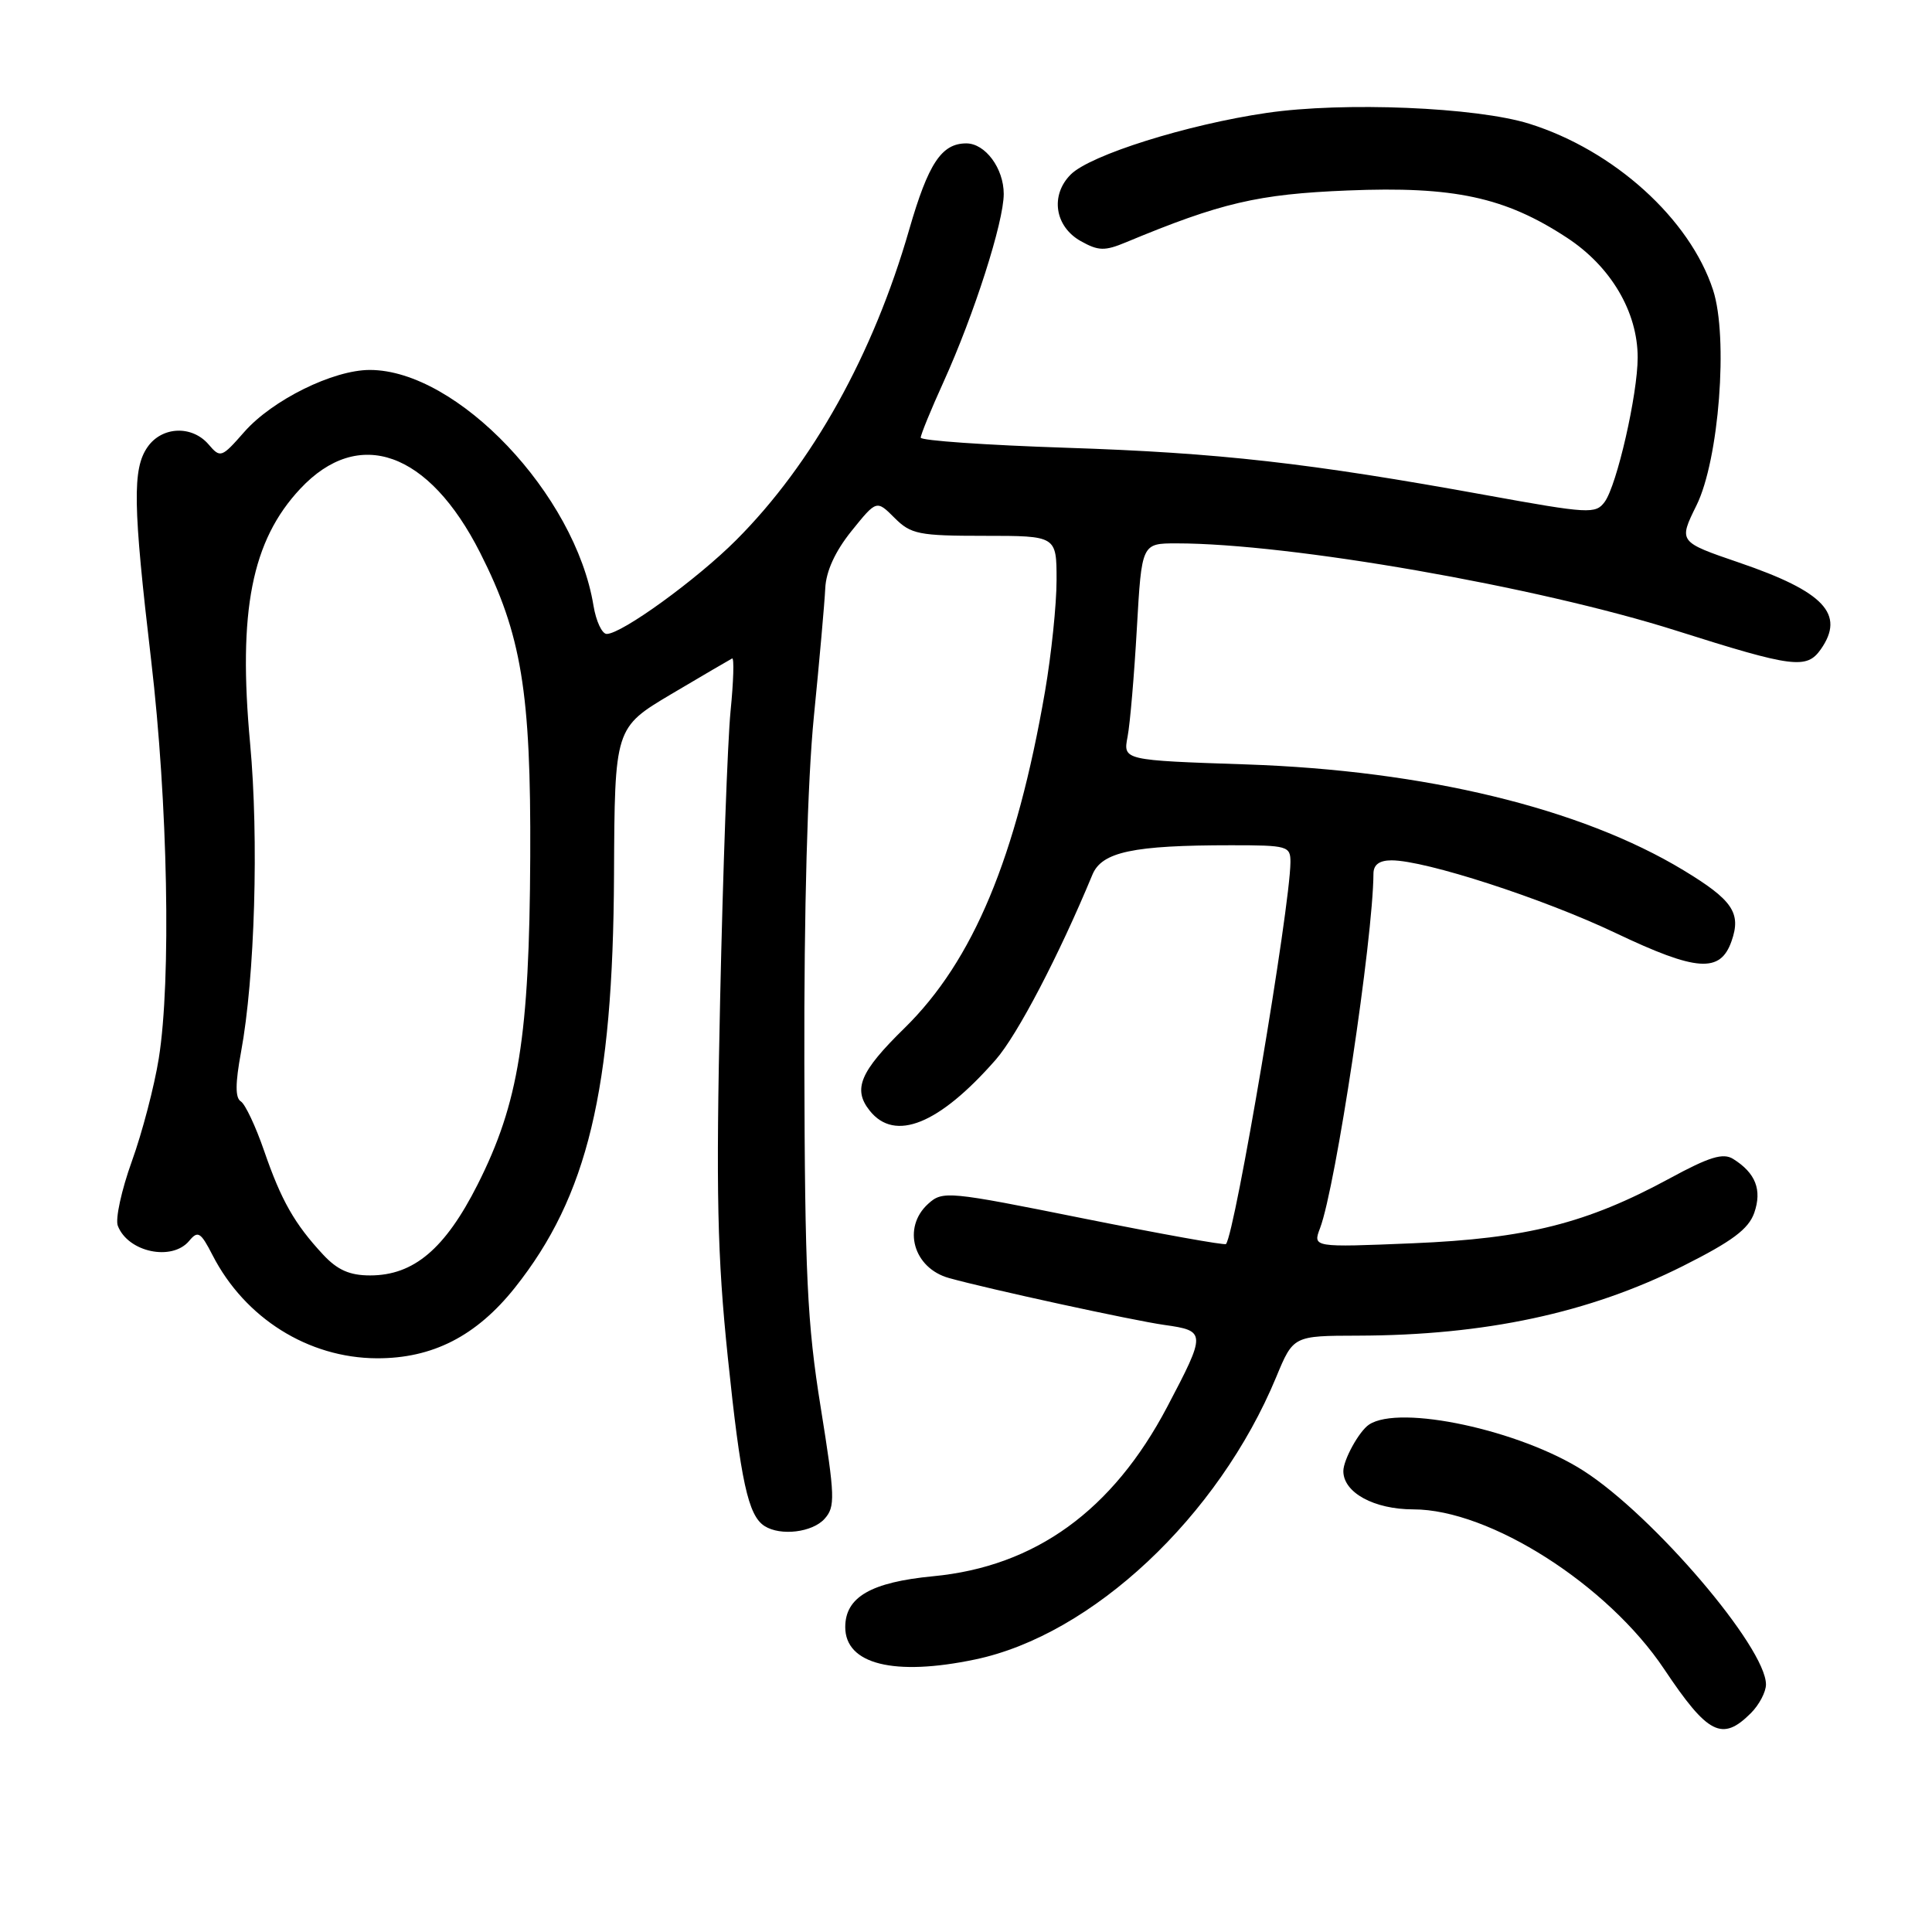 <?xml version="1.0" encoding="UTF-8" standalone="no"?>
<!DOCTYPE svg PUBLIC "-//W3C//DTD SVG 1.1//EN" "http://www.w3.org/Graphics/SVG/1.1/DTD/svg11.dtd" >
<svg xmlns="http://www.w3.org/2000/svg" xmlns:xlink="http://www.w3.org/1999/xlink" version="1.1" viewBox="0 0 256 256">
 <g >
 <path fill="currentColor"
d=" M 232.00 227.00 C 233.10 225.90 234.00 224.19 234.00 223.20 C 234.00 218.30 219.08 200.82 209.83 194.89 C 201.44 189.51 185.45 186.06 181.40 188.77 C 180.09 189.64 178.00 193.43 178.00 194.93 C 178.00 197.78 182.07 200.00 187.28 200.00 C 197.38 200.00 213.03 209.97 220.52 221.18 C 226.30 229.83 228.20 230.80 232.00 227.00 Z  M 129.20 219.89 C 144.71 216.65 161.43 200.97 169.10 182.48 C 171.37 177.00 171.37 177.00 179.93 176.98 C 196.77 176.94 210.57 173.99 222.99 167.76 C 229.54 164.47 231.69 162.86 232.45 160.70 C 233.50 157.66 232.63 155.43 229.66 153.57 C 228.33 152.73 226.51 153.28 221.23 156.15 C 210.26 162.10 202.30 164.11 187.22 164.74 C 173.94 165.29 173.94 165.29 174.92 162.72 C 176.99 157.25 181.94 124.39 181.99 115.75 C 182.00 114.57 182.78 114.00 184.39 114.00 C 188.87 114.00 204.48 119.06 214.08 123.63 C 224.85 128.75 227.95 128.96 229.44 124.70 C 230.75 120.97 229.58 119.25 223.05 115.30 C 209.47 107.09 188.82 102.09 165.16 101.29 C 148.81 100.74 148.81 100.74 149.41 97.62 C 149.74 95.90 150.29 89.44 150.64 83.25 C 151.28 72.00 151.28 72.00 155.90 72.00 C 170.92 72.00 203.70 77.72 222.13 83.57 C 237.62 88.48 239.39 88.70 241.27 86.03 C 244.52 81.38 241.72 78.40 230.45 74.55 C 222.41 71.80 222.41 71.80 224.79 66.97 C 227.78 60.94 229.03 44.68 226.99 38.43 C 223.92 29.01 213.87 19.92 202.65 16.40 C 195.63 14.20 178.03 13.47 167.85 14.96 C 157.30 16.50 144.46 20.54 141.88 23.12 C 139.13 25.87 139.76 30.02 143.21 31.95 C 145.55 33.26 146.38 33.28 149.21 32.10 C 161.78 26.87 166.68 25.72 178.56 25.24 C 192.65 24.66 199.43 26.12 207.63 31.50 C 213.45 35.31 217.00 41.33 217.00 47.37 C 217.00 52.24 214.25 64.28 212.63 66.50 C 211.43 68.13 210.54 68.08 196.93 65.61 C 173.42 61.34 161.59 60.00 141.25 59.33 C 130.66 58.98 122.00 58.38 122.00 57.99 C 122.00 57.60 123.35 54.29 125.01 50.64 C 129.08 41.67 133.00 29.42 133.00 25.70 C 133.00 22.30 130.55 19.00 128.04 19.00 C 124.76 19.00 123.01 21.65 120.48 30.40 C 115.71 46.98 107.65 61.45 97.55 71.56 C 92.33 76.79 82.38 84.00 80.39 84.00 C 79.77 84.00 78.98 82.31 78.64 80.25 C 76.23 65.51 60.58 49.02 49.00 49.02 C 44.14 49.02 36.09 53.00 32.37 57.23 C 29.36 60.66 29.20 60.72 27.64 58.89 C 25.44 56.33 21.47 56.49 19.56 59.22 C 17.53 62.12 17.61 66.90 20.03 87.50 C 22.24 106.35 22.70 129.90 21.04 140.24 C 20.45 143.94 18.84 150.09 17.47 153.88 C 16.10 157.68 15.26 161.53 15.61 162.42 C 16.95 165.92 22.79 167.16 25.07 164.42 C 26.22 163.03 26.59 163.25 28.16 166.31 C 32.44 174.66 40.85 179.94 49.93 179.98 C 57.31 180.01 63.13 177.03 68.23 170.62 C 77.85 158.52 81.23 144.45 81.36 115.96 C 81.45 96.43 81.45 96.43 88.97 91.96 C 93.11 89.51 96.73 87.39 97.01 87.25 C 97.29 87.11 97.20 90.26 96.80 94.25 C 96.41 98.24 95.79 115.45 95.42 132.50 C 94.86 158.09 95.04 166.36 96.44 179.86 C 98.15 196.33 99.13 200.82 101.31 202.21 C 103.43 203.56 107.65 203.05 109.26 201.25 C 110.69 199.66 110.65 198.34 108.75 186.50 C 106.95 175.34 106.65 168.89 106.58 141.00 C 106.53 120.60 107.00 103.46 107.84 94.97 C 108.58 87.53 109.26 79.88 109.35 77.97 C 109.45 75.70 110.66 73.06 112.83 70.36 C 116.15 66.24 116.15 66.24 118.53 68.62 C 120.70 70.79 121.73 71.00 130.45 71.00 C 140.00 71.00 140.00 71.00 140.00 76.87 C 140.00 80.10 139.31 86.73 138.47 91.62 C 134.67 113.60 128.95 127.31 119.85 136.23 C 113.94 142.01 112.97 144.33 115.25 147.18 C 118.58 151.35 124.43 148.98 131.92 140.44 C 134.81 137.15 140.31 126.61 144.75 115.90 C 146.00 112.88 150.13 112.00 163.14 112.00 C 170.63 112.00 171.00 112.11 170.99 114.25 C 170.95 120.23 163.65 163.44 162.45 164.84 C 162.28 165.03 153.79 163.50 143.56 161.45 C 125.61 157.84 124.91 157.77 122.99 159.51 C 119.51 162.66 121.02 168.04 125.76 169.35 C 130.95 170.80 150.16 174.98 154.28 175.56 C 159.83 176.34 159.84 176.58 154.66 186.42 C 147.43 200.15 137.18 207.57 123.65 208.86 C 115.41 209.65 112.00 211.62 112.00 215.60 C 112.00 220.52 118.47 222.14 129.20 219.89 Z  M 42.82 166.25 C 39.03 162.18 37.26 159.06 35.00 152.50 C 33.88 149.25 32.49 146.30 31.91 145.94 C 31.16 145.48 31.17 143.55 31.94 139.39 C 33.77 129.52 34.31 111.16 33.14 98.50 C 31.52 80.96 33.35 71.64 39.78 64.77 C 47.52 56.49 56.81 59.79 63.62 73.24 C 69.10 84.05 70.36 91.69 70.26 113.50 C 70.15 137.39 68.74 146.15 63.28 156.97 C 58.97 165.49 54.82 169.00 49.04 169.00 C 46.33 169.00 44.71 168.28 42.82 166.25 Z "/>
</g>
</svg>